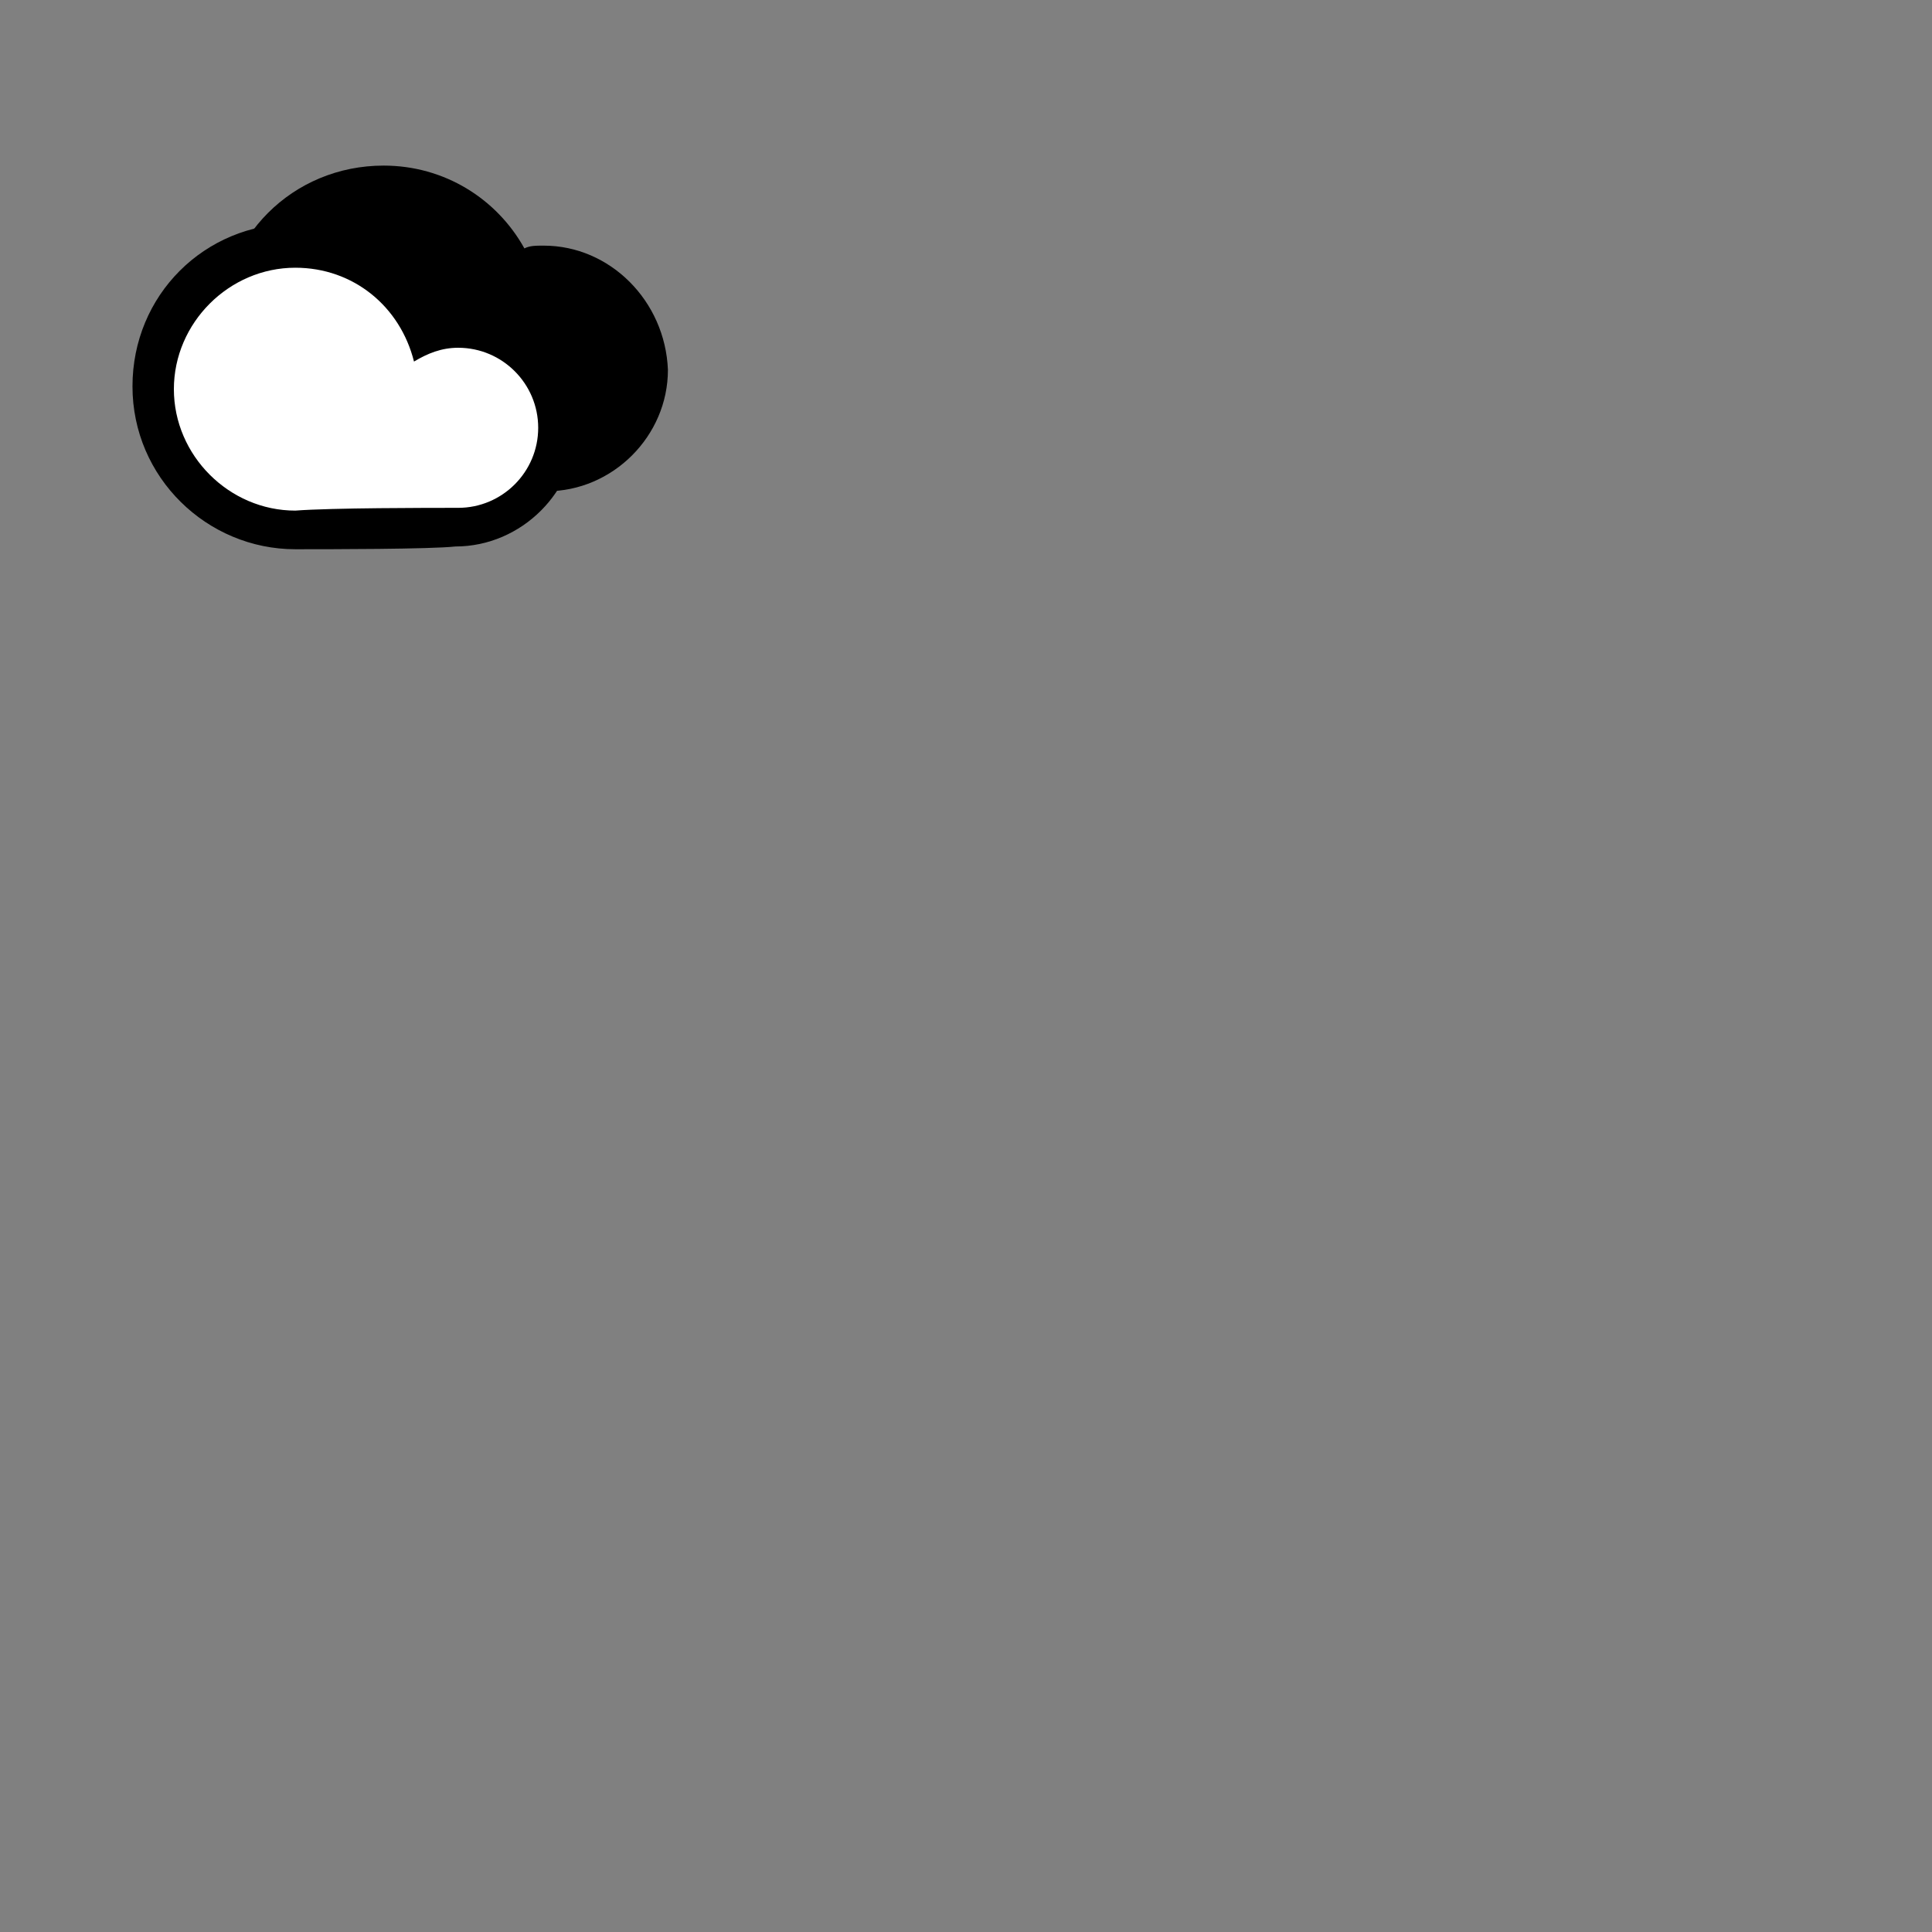 <?xml version="1.0" encoding="utf-8"?>
<!-- Generator: Adobe Illustrator 21.0.0, SVG Export Plug-In . SVG Version: 6.00 Build 0)  -->
<svg version="1.1" id="cloudFill" xmlns="http://www.w3.org/2000/svg" xmlns:xlink="http://www.w3.org/1999/xlink" x="0px" y="0px"
	 viewBox="0 0 70 70" style="enable-background:new 0 0 70 70;" xml:space="preserve">
<rect x="0" y="0" width="70" height="70" fill="#808080" stroke="none"/>
<style type="text/css">
	.st0{fill:#FFFFFF;}
</style>
<path d="M19.7,8.9c-0.3,0-0.5,0-0.7,0.1c-1-1.8-2.9-3-5.1-3C10.6,6,8,8.6,8,11.9s2.6,5.9,5.9,5.9c1.2,0,4.9,0,5.9,0
	c2.4,0,4.4-2,4.4-4.4C24.1,10.9,22.1,8.9,19.7,8.9z"/>
<g>
	<path d="M10.7,19.9c-3.2,0-5.9-2.6-5.9-5.9s2.6-5.9,5.9-5.9c2.2,0,4.1,1.2,5.1,3c0.2,0,0.5-0.1,0.7-0.1c2.4,0,4.4,2,4.4,4.4
		c0,2.4-2,4.4-4.4,4.4C15.6,19.9,11.9,19.9,10.7,19.9z"/>
	<path class="st0" d="M16.6,18.4c1.6,0,2.9-1.3,2.9-2.9c0-1.6-1.3-2.9-2.9-2.9c-0.6,0-1.1,0.2-1.6,0.5c-0.5-2-2.2-3.4-4.3-3.4
		c-2.4,0-4.4,2-4.4,4.4c0,2.4,2,4.4,4.4,4.4C12,18.4,15.5,18.4,16.6,18.4z"/>
</g>
</svg>
